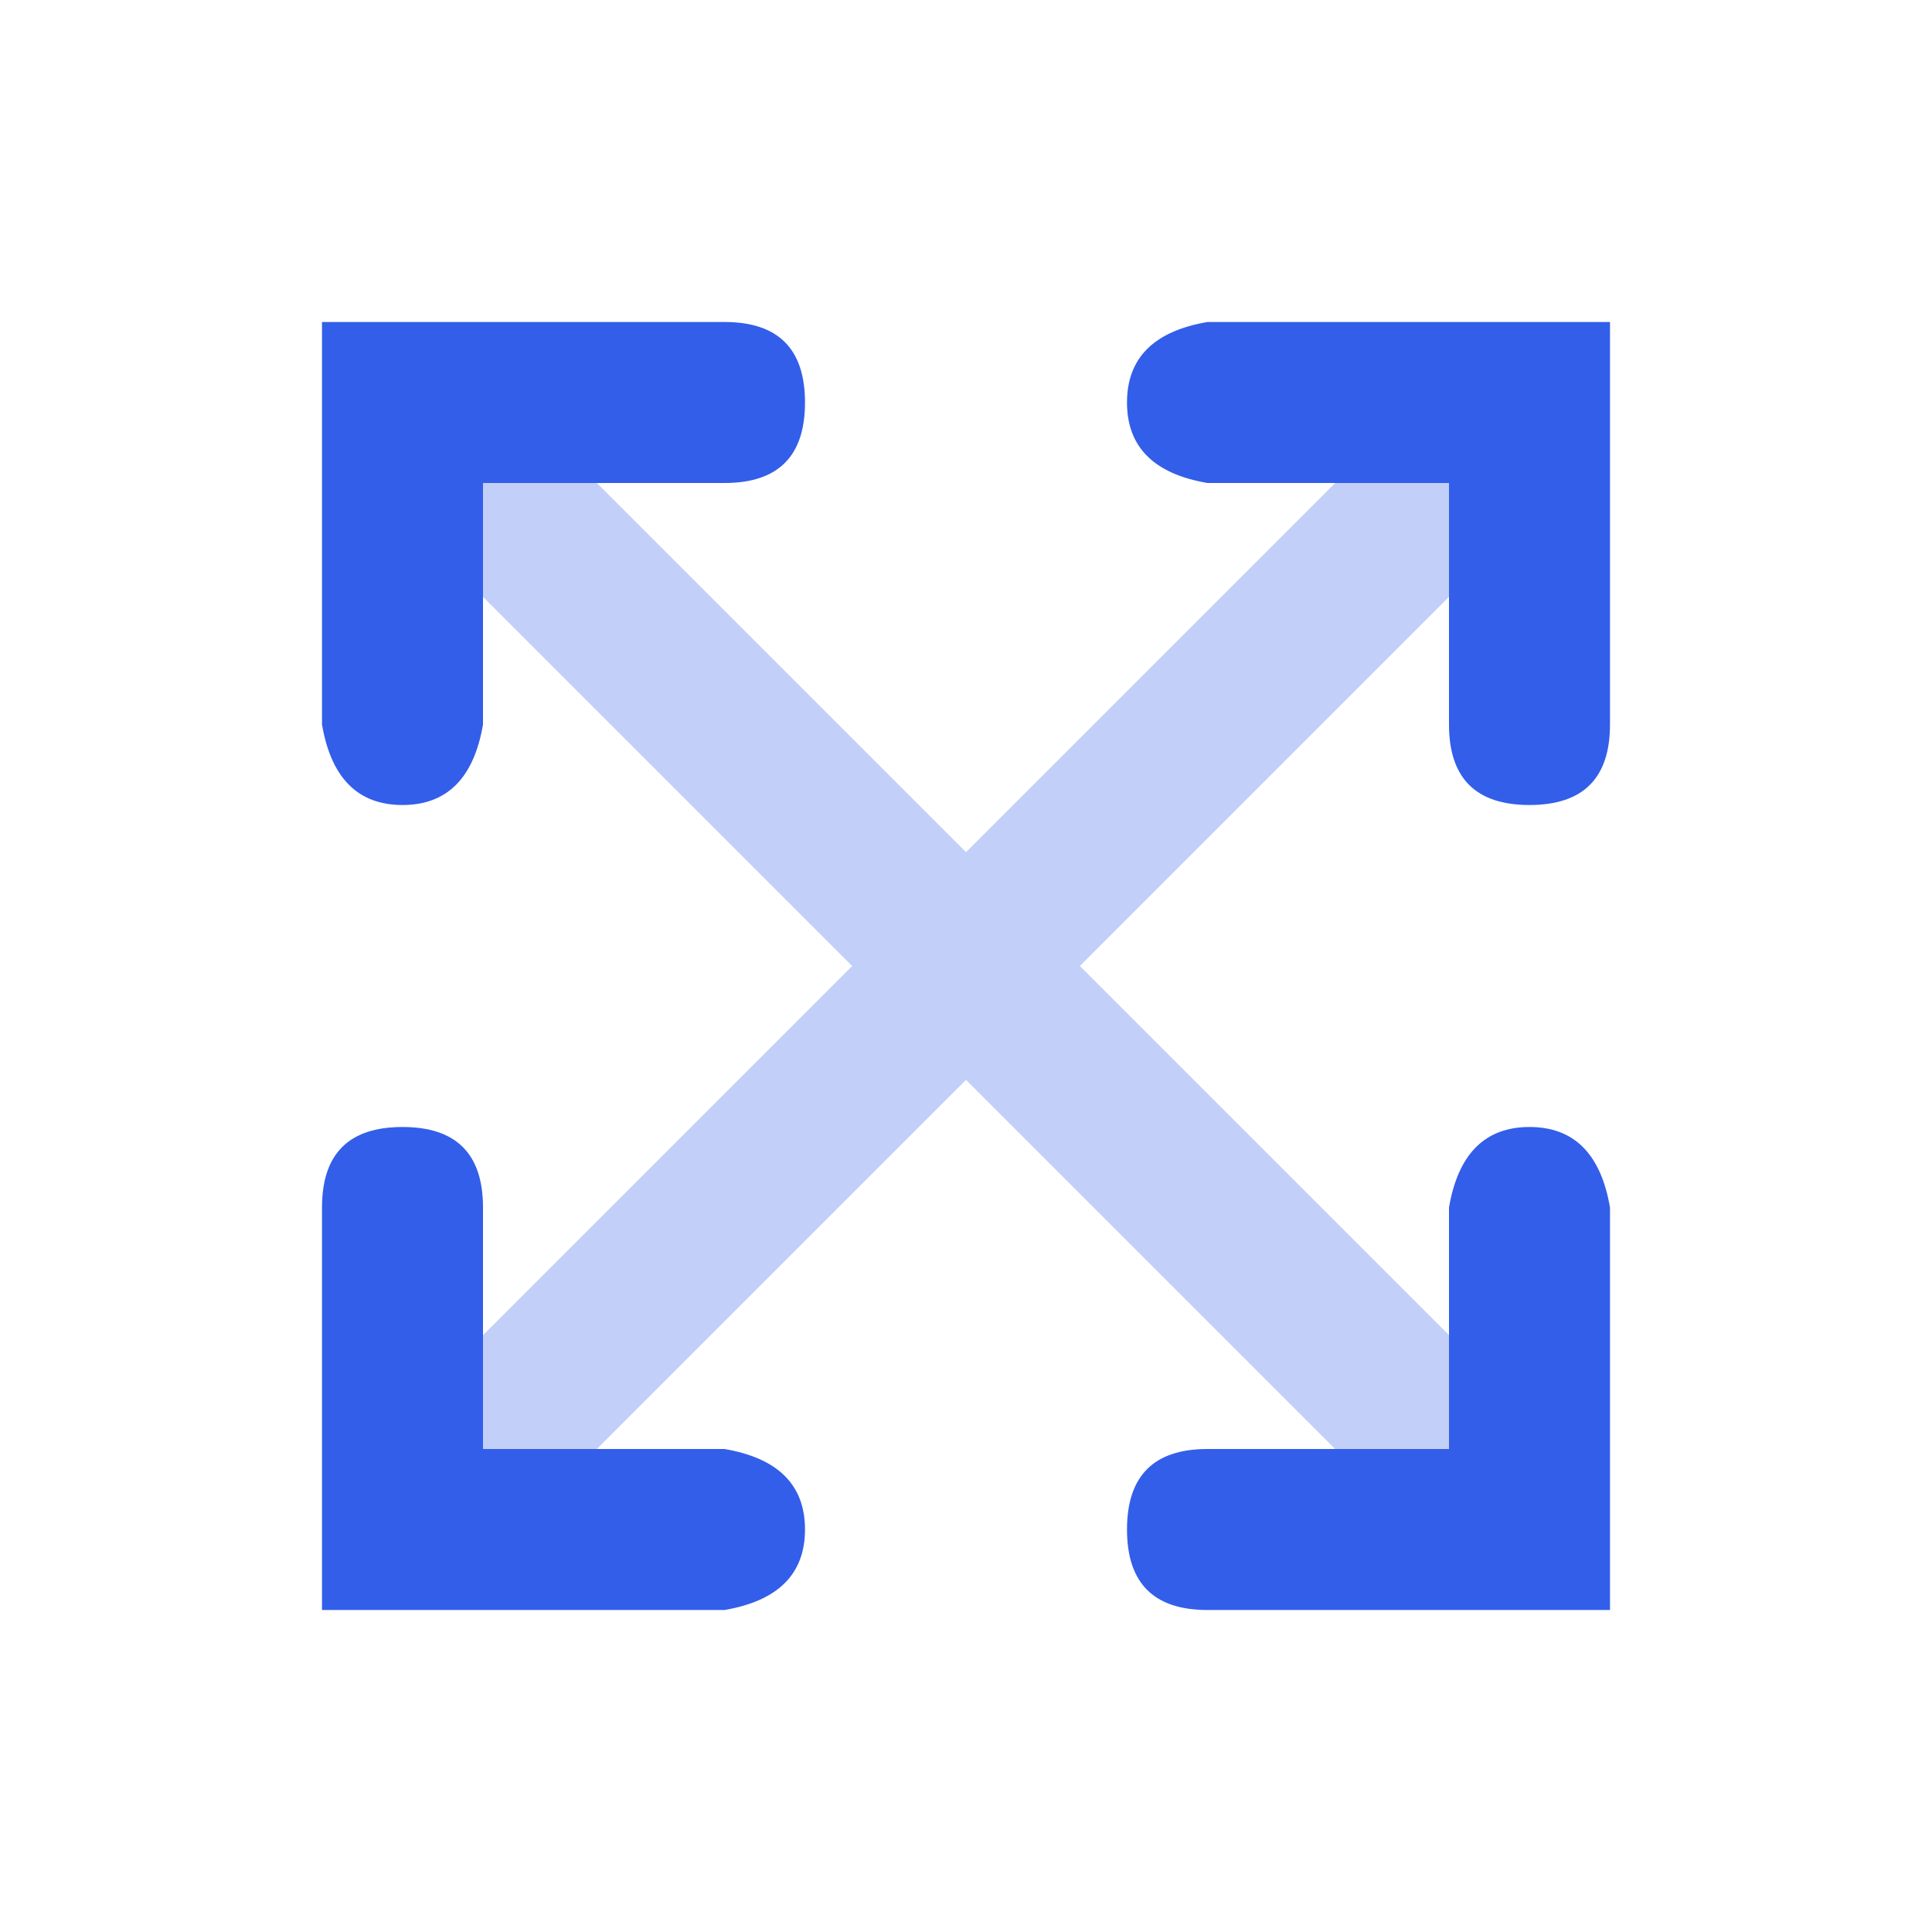 <svg height="24" viewBox="0 0 24 24" width="24" xmlns="http://www.w3.org/2000/svg"><g fill="none" fill-rule="evenodd"><path d="m0 0h24v24h-24z"/><g fill="#335eea"><path d="m10.586 12-5.121-5.121c-.391-.391-.391-1.024 0-1.414.391-.391 1.024-.391 1.414 0l5.121 5.121 6.192-6.192c.391-.391 1.024-.391 1.414 0s.391 1.024 0 1.414l-6.192 6.192 6.192 6.192c.391.391.391 1.024 0 1.414s-1.024.391-1.414 0l-6.192-6.192-5.121 5.121c-.391.391-1.024.391-1.414 0-.391-.391-.391-1.024 0-1.414z" opacity=".3"/><path d="m6 18h3c.667.114 1 .448 1 1s-.333.886-1 1h-5v-5c0-.667.333-1 1-1s1 .333 1 1zm12 0v-3c.114-.667.448-1 1-1s.886.333 1 1v5h-5c-.667 0-1-.333-1-1s.333-1 1-1zm0-12h-3c-.667-.114-1-.448-1-1s.333-.886 1-1h5v5c0 .667-.333 1-1 1s-1-.333-1-1zm-12 0v3c-.114.667-.448 1-1 1s-.886-.333-1-1v-5h5c.667 0 1 .333 1 1s-.333 1-1 1z"/></g></g></svg>